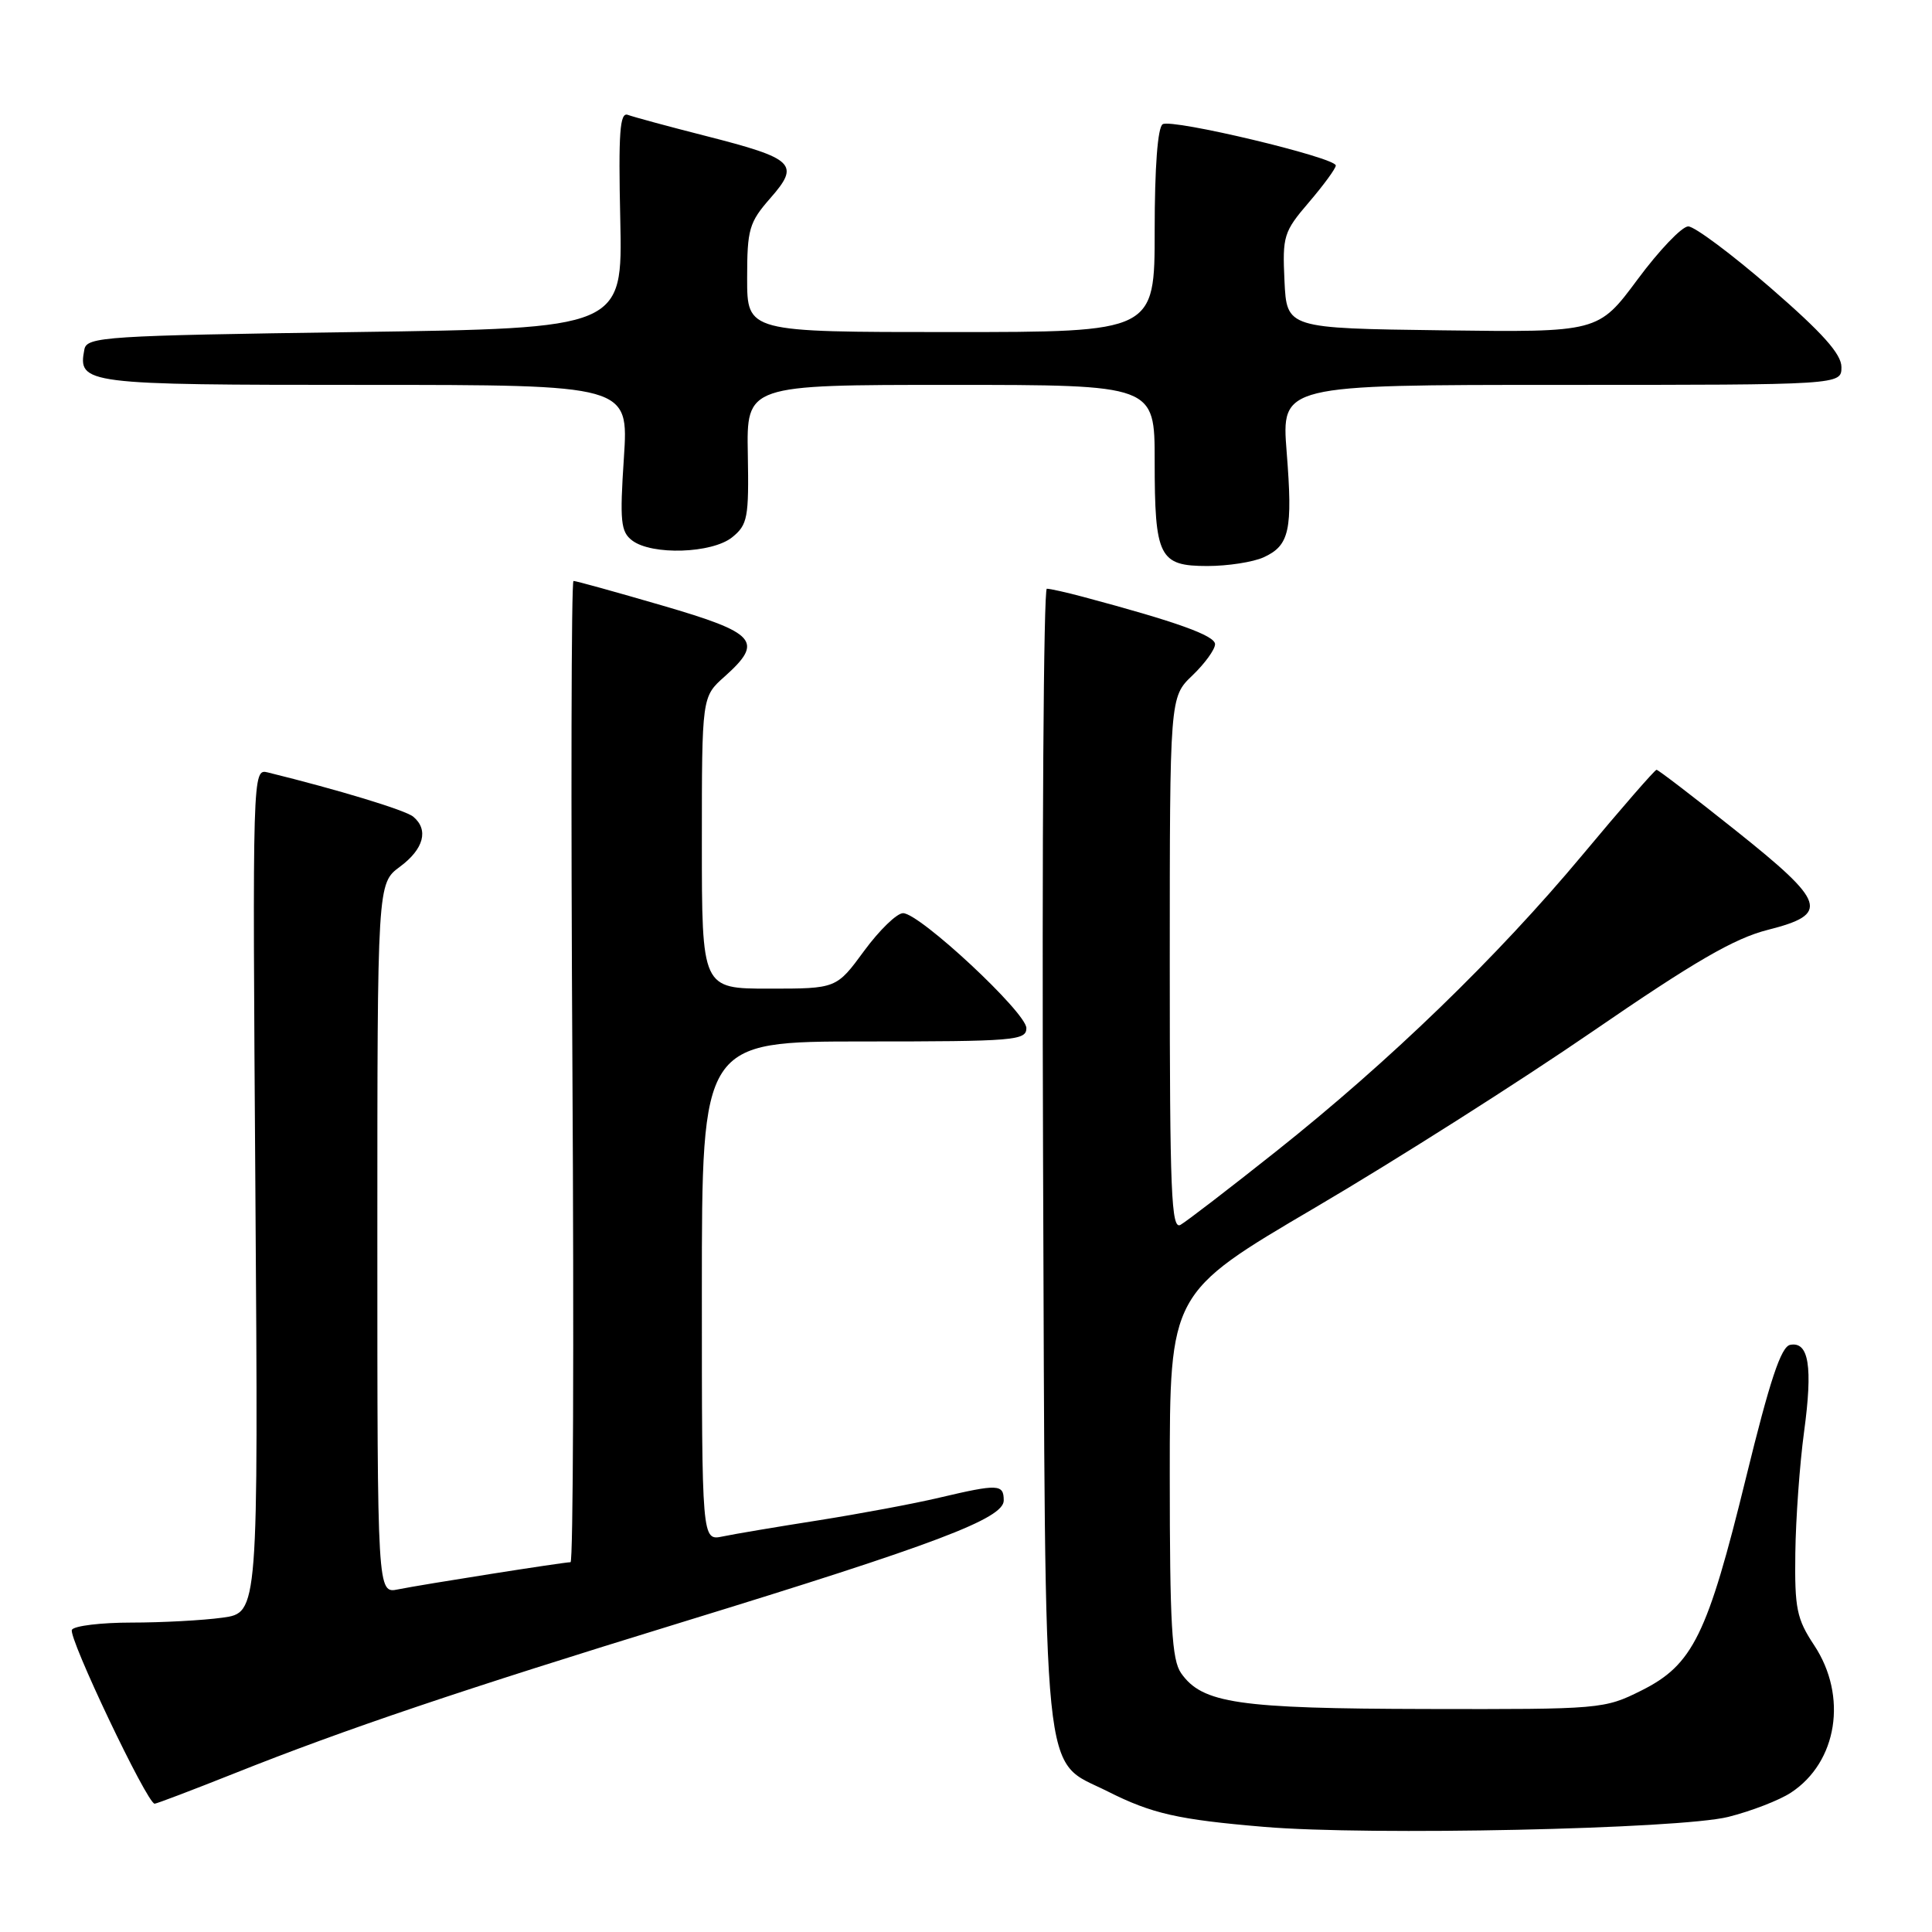 <?xml version="1.0" encoding="UTF-8" standalone="no"?>
<!DOCTYPE svg PUBLIC "-//W3C//DTD SVG 1.1//EN" "http://www.w3.org/Graphics/SVG/1.1/DTD/svg11.dtd" >
<svg xmlns="http://www.w3.org/2000/svg" xmlns:xlink="http://www.w3.org/1999/xlink" version="1.1" viewBox="0 0 256 256">
 <g >
 <path fill="currentColor"
d=" M 229.00 240.75 C 232.03 239.99 235.76 238.55 237.30 237.54 C 243.47 233.50 244.85 224.75 240.39 218.01 C 238.07 214.51 237.79 213.14 237.89 205.79 C 237.95 201.23 238.47 193.99 239.05 189.71 C 240.22 181.09 239.68 177.72 237.21 178.20 C 236.00 178.43 234.52 182.87 231.36 195.78 C 226.24 216.68 224.32 220.59 217.50 224.00 C 212.58 226.46 212.11 226.50 189.00 226.45 C 164.02 226.40 159.31 225.71 156.50 221.70 C 155.27 219.94 155.00 215.28 155.00 195.44 C 155.00 171.33 155.00 171.33 174.25 160.02 C 184.84 153.80 201.38 143.30 211.00 136.69 C 224.52 127.40 229.81 124.33 234.25 123.21 C 242.50 121.12 242.01 119.62 229.95 110.01 C 224.42 105.60 219.72 102.00 219.50 102.00 C 219.28 102.00 214.87 107.06 209.71 113.25 C 198.35 126.86 184.14 140.61 169.07 152.58 C 162.89 157.49 157.20 161.86 156.42 162.30 C 155.20 162.98 155.00 158.01 155.00 127.74 C 155.00 92.37 155.00 92.37 158.00 89.50 C 159.65 87.92 161.00 86.05 161.00 85.36 C 161.00 84.22 155.93 82.40 143.50 79.08 C 141.30 78.49 139.15 78.01 138.71 78.01 C 138.28 78.00 138.06 111.86 138.21 153.25 C 138.54 238.63 137.96 232.93 146.77 237.37 C 152.64 240.33 156.10 241.11 167.50 242.07 C 181.43 243.25 222.53 242.36 229.00 240.75 Z  M 31.06 234.98 C 45.74 229.13 61.14 223.93 90.50 214.91 C 124.01 204.62 133.00 201.21 133.00 198.82 C 133.00 196.64 132.28 196.61 124.46 198.45 C 121.14 199.24 113.94 200.58 108.46 201.45 C 102.98 202.31 97.26 203.27 95.75 203.59 C 93.00 204.16 93.00 204.16 93.00 171.08 C 93.00 138.00 93.00 138.00 114.50 138.00 C 134.41 138.00 136.00 137.87 136.00 136.23 C 136.00 134.17 121.86 121.00 119.66 121.00 C 118.84 121.00 116.52 123.25 114.50 126.00 C 110.83 131.00 110.83 131.00 101.91 131.00 C 93.00 131.00 93.00 131.00 93.00 111.67 C 93.00 92.33 93.00 92.33 96.00 89.66 C 101.24 84.98 100.27 83.88 87.74 80.23 C 81.56 78.43 76.27 76.96 75.99 76.98 C 75.70 76.99 75.64 106.25 75.85 142.00 C 76.06 177.75 75.95 207.00 75.60 207.00 C 74.68 207.00 55.96 209.95 52.75 210.60 C 50.00 211.16 50.00 211.16 50.00 164.11 C 50.00 117.06 50.00 117.06 53.00 114.84 C 56.16 112.50 56.84 109.94 54.75 108.21 C 53.72 107.35 44.82 104.65 35.48 102.35 C 33.46 101.86 33.45 102.04 33.84 157.77 C 34.23 213.70 34.23 213.70 29.48 214.35 C 26.86 214.71 21.44 215.00 17.42 215.00 C 13.40 215.00 9.85 215.43 9.53 215.95 C 8.97 216.86 19.50 239.00 20.49 239.00 C 20.75 239.00 25.51 237.19 31.06 234.98 Z  M 167.43 73.85 C 170.87 72.28 171.31 70.27 170.49 59.90 C 169.79 51.00 169.79 51.00 206.89 51.00 C 244.00 51.00 244.00 51.00 244.00 48.64 C 244.00 46.91 241.50 44.12 234.61 38.14 C 229.44 33.66 224.53 30.00 223.70 30.00 C 222.87 30.00 219.85 33.16 216.99 37.02 C 211.78 44.04 211.78 44.04 191.14 43.77 C 170.50 43.50 170.50 43.50 170.20 37.22 C 169.92 31.27 170.09 30.71 173.45 26.79 C 175.40 24.51 177.00 22.32 177.00 21.93 C 177.00 20.88 155.30 15.70 154.06 16.46 C 153.40 16.87 153.00 22.14 153.00 30.56 C 153.00 44.00 153.00 44.00 126.00 44.00 C 99.00 44.00 99.00 44.00 99.00 36.88 C 99.00 30.36 99.26 29.47 102.08 26.25 C 106.04 21.74 105.30 21.02 93.50 18.01 C 88.55 16.75 83.91 15.49 83.19 15.22 C 82.13 14.83 81.93 17.56 82.19 29.12 C 82.50 43.50 82.50 43.50 47.01 44.00 C 13.87 44.47 11.50 44.62 11.18 46.30 C 10.30 50.90 11.08 51.00 48.27 51.00 C 83.30 51.00 83.30 51.00 82.67 60.65 C 82.11 69.10 82.25 70.47 83.77 71.62 C 86.38 73.60 94.35 73.34 97.02 71.19 C 99.07 69.53 99.24 68.60 99.09 60.19 C 98.92 51.00 98.92 51.00 125.96 51.00 C 153.00 51.00 153.00 51.00 153.00 61.07 C 153.00 73.83 153.59 75.00 159.99 75.00 C 162.69 75.00 166.04 74.48 167.43 73.85 Z "/>
</g>
</svg>